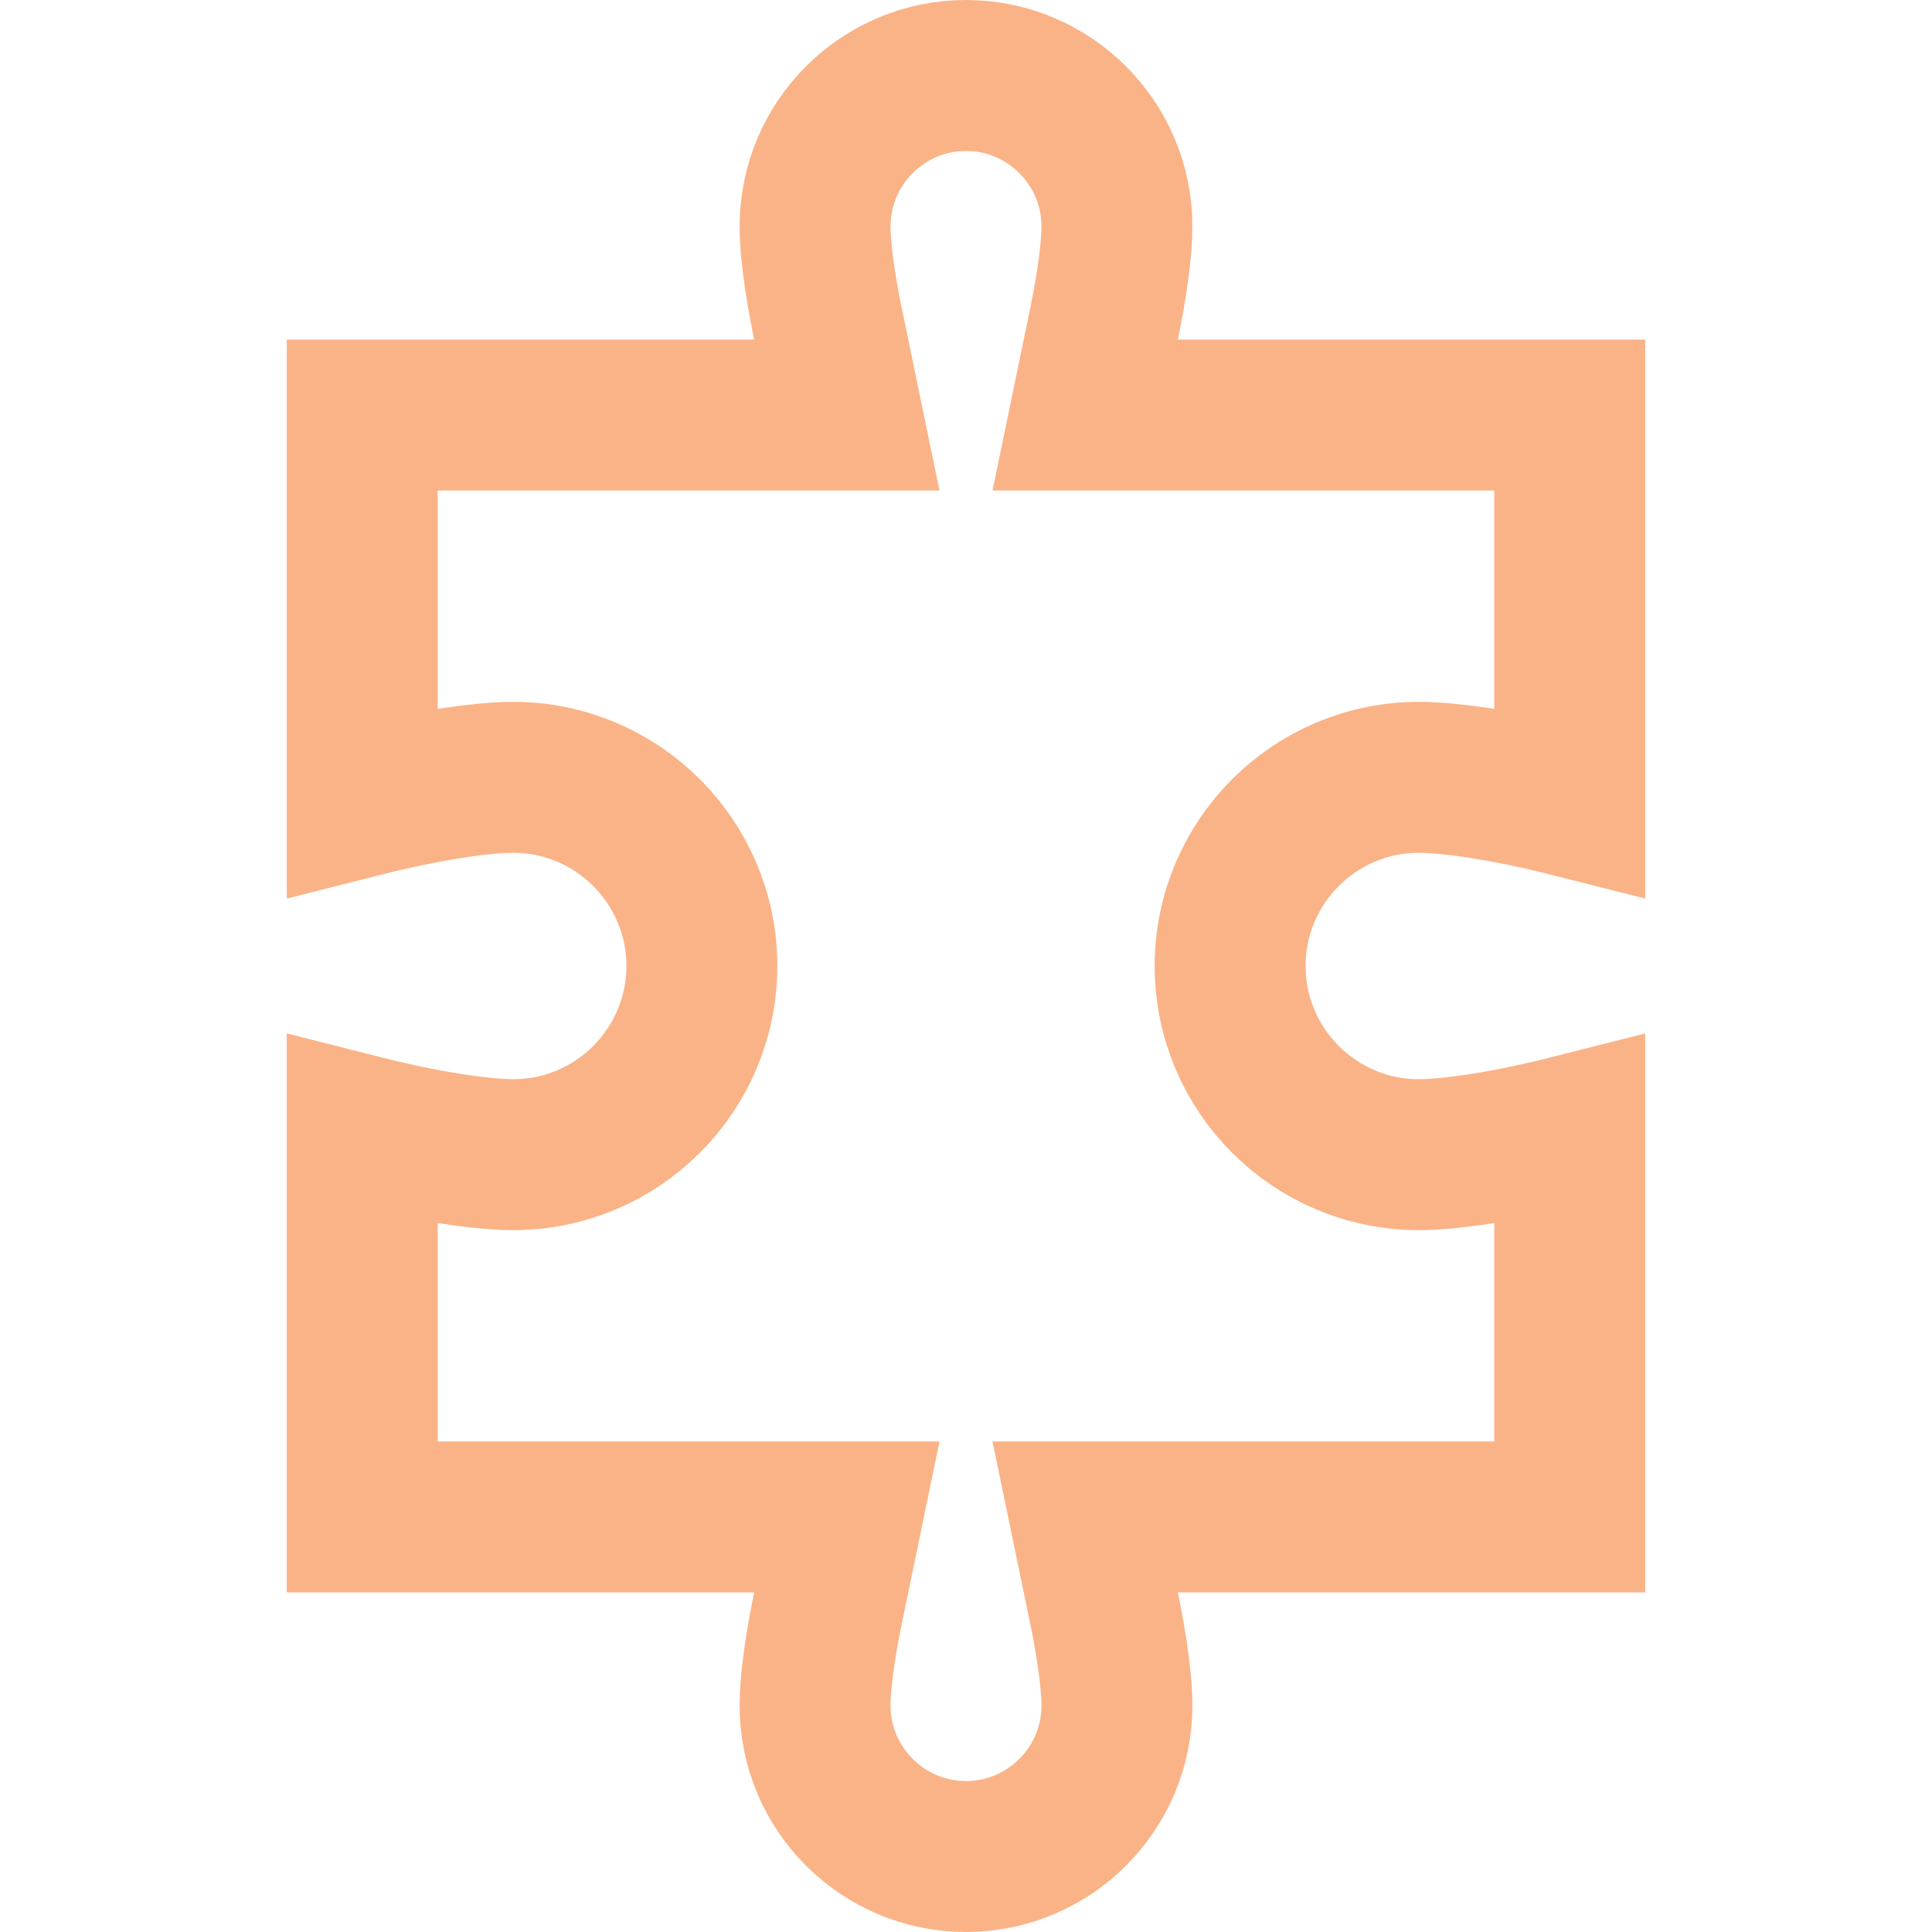 <svg width="64" height="64" viewBox="0 0 64 64" fill="none" xmlns="http://www.w3.org/2000/svg">
<g clip-path="url(#clip0)">
<path d="M27.43 53.257L28.052 50.25H24.982H12V37.446C14.073 37.971 15.943 38.25 17 38.25C20.448 38.25 23.25 35.448 23.25 32C23.25 28.552 20.448 25.75 17 25.75C15.943 25.75 14.073 26.029 12 26.554V13.75H24.982H28.052L27.43 10.743C27.138 9.334 27 8.188 27 7.5C27 4.744 29.244 2.5 32 2.5C34.756 2.5 37 4.744 37 7.5C37 8.188 36.862 9.334 36.57 10.743L35.948 13.75H39.018H52V26.554C49.926 26.029 48.057 25.75 47 25.75C43.552 25.75 40.75 28.552 40.75 32C40.75 35.448 43.552 38.25 47 38.25C48.057 38.25 49.926 37.971 52 37.446V50.25H39.018H35.948L36.57 53.257C36.862 54.666 37 55.812 37 56.5C37 59.256 34.756 61.5 32 61.5C29.244 61.5 27 59.256 27 56.5C27 55.812 27.138 54.666 27.43 53.257Z" stroke="url(#paint0_linear)" stroke-width="5"/>
</g>
<defs>
<linearGradient id="paint0_linear" x1="32" y1="64" x2="32" y2="0" gradientUnits="userSpaceOnUse">
<stop stop-color="#fab387"/>
<stop offset="1" stop-color="#fab387"/>
</linearGradient>
<clipPath id="clip0">
<rect width="64" height="64" fill="white"/>
</clipPath>
</defs>
</svg>
